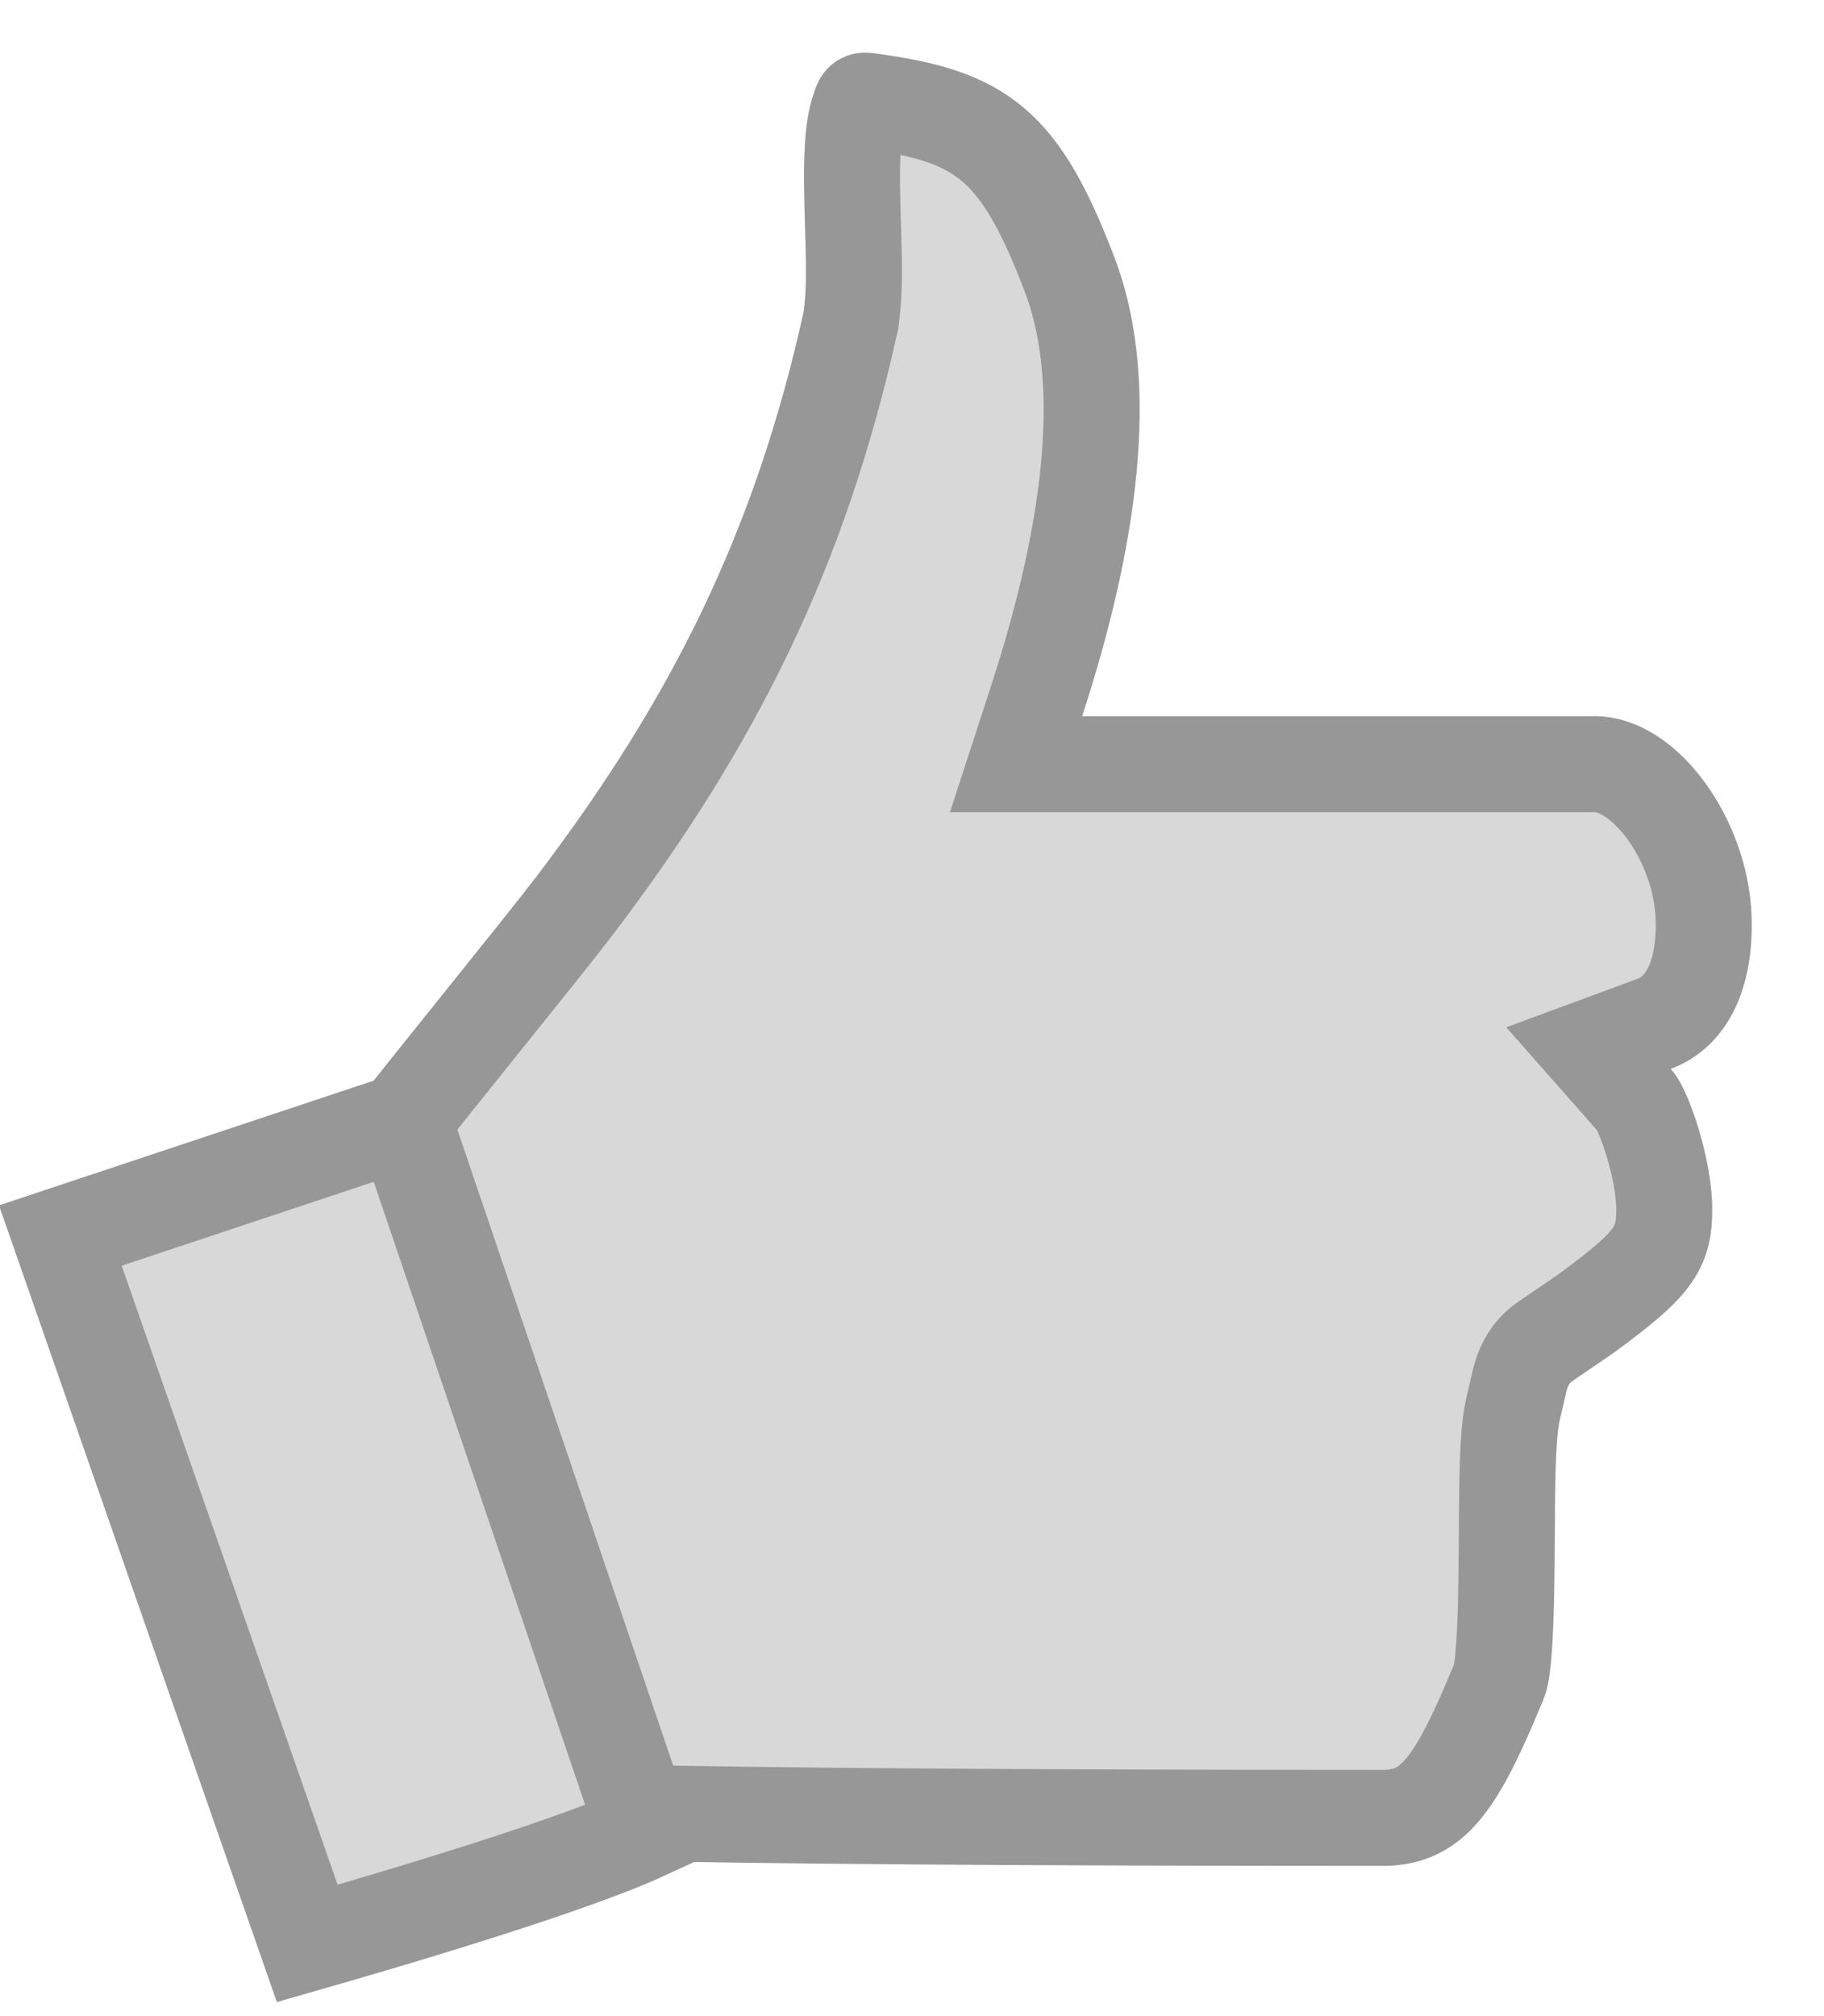 <?xml version="1.0" encoding="UTF-8"?>
<svg width="19px" height="21px" viewBox="0 0 19 21" version="1.1" xmlns="http://www.w3.org/2000/svg" xmlns:xlink="http://www.w3.org/1999/xlink">
    <!-- Generator: sketchtool 51.3 (57544) - http://www.bohemiancoding.com/sketch -->
    <title>CFCCBFE0-8003-484F-A2D0-5A798B13FB28</title>
    <desc>Created with sketchtool.</desc>
    <defs></defs>
    <g id="Page-1" stroke="none" stroke-width="1" fill="none" fill-rule="evenodd">
        <g id="Marketing-Support---Customer-Endorsements-Directory---Level-3-Copy-3" transform="translate(-390, -859)" fill="#D8D8D8" fill-rule="nonzero" stroke="#979797">
            <g id="Group-11" transform="translate(382, 855)">
                <g id="thumb-icon--grey" transform="translate(16.861, 14.86) rotate(-2) translate(-16.861, -14.86) translate(7.361, 4.36)">
                    <path d="M4.545,11.488 L6.644,18.421 C8.241,18.516 10.961,18.631 14.787,18.765 C15.259,18.765 15.512,18.476 15.948,17.534 C15.975,17.476 15.975,17.476 16.002,17.417 C16.01,17.4 16.01,17.4 16.018,17.383 C16.069,17.272 16.111,16.846 16.142,16.094 C16.148,15.969 16.148,15.969 16.153,15.844 C16.185,15.041 16.206,14.748 16.274,14.512 C16.294,14.445 16.336,14.281 16.343,14.256 C16.384,14.119 16.441,14.014 16.549,13.917 C16.611,13.862 16.942,13.667 17.104,13.556 C17.769,13.098 17.895,12.942 17.909,12.534 C17.924,12.102 17.729,11.493 17.643,11.389 L17.18,10.825 L17.873,10.596 C18.216,10.483 18.425,10.096 18.425,9.509 C18.425,8.702 17.863,7.871 17.324,7.871 L17.307,7.871 L11.323,7.662 L11.559,7.015 C12.258,5.1 12.414,3.619 12.058,2.582 C11.589,1.213 11.203,0.905 10.051,0.708 C9.957,0.692 9.963,0.688 9.922,0.801 C9.854,0.986 9.827,1.278 9.823,1.772 C9.822,1.877 9.822,1.877 9.821,1.984 C9.82,2.487 9.813,2.694 9.766,2.978 C9.156,5.352 8.183,7.126 6.686,8.962 C6.331,9.397 5.031,10.882 4.759,11.218 C4.684,11.311 4.613,11.401 4.545,11.488 Z" id="Shape"></path>
                    <path d="M6.01,19.353 L6.045,11.536 L2.274,11.497 L2.305,19.306 C2.305,19.306 2.305,19.306 2.305,19.306 C4.152,19.403 5.42,19.413 6.01,19.353 Z" id="Shape" transform="translate(4.16, 15.444) rotate(-17) translate(-4.16, -15.444) "></path>
                </g>
            </g>
        </g>
    </g>
</svg>